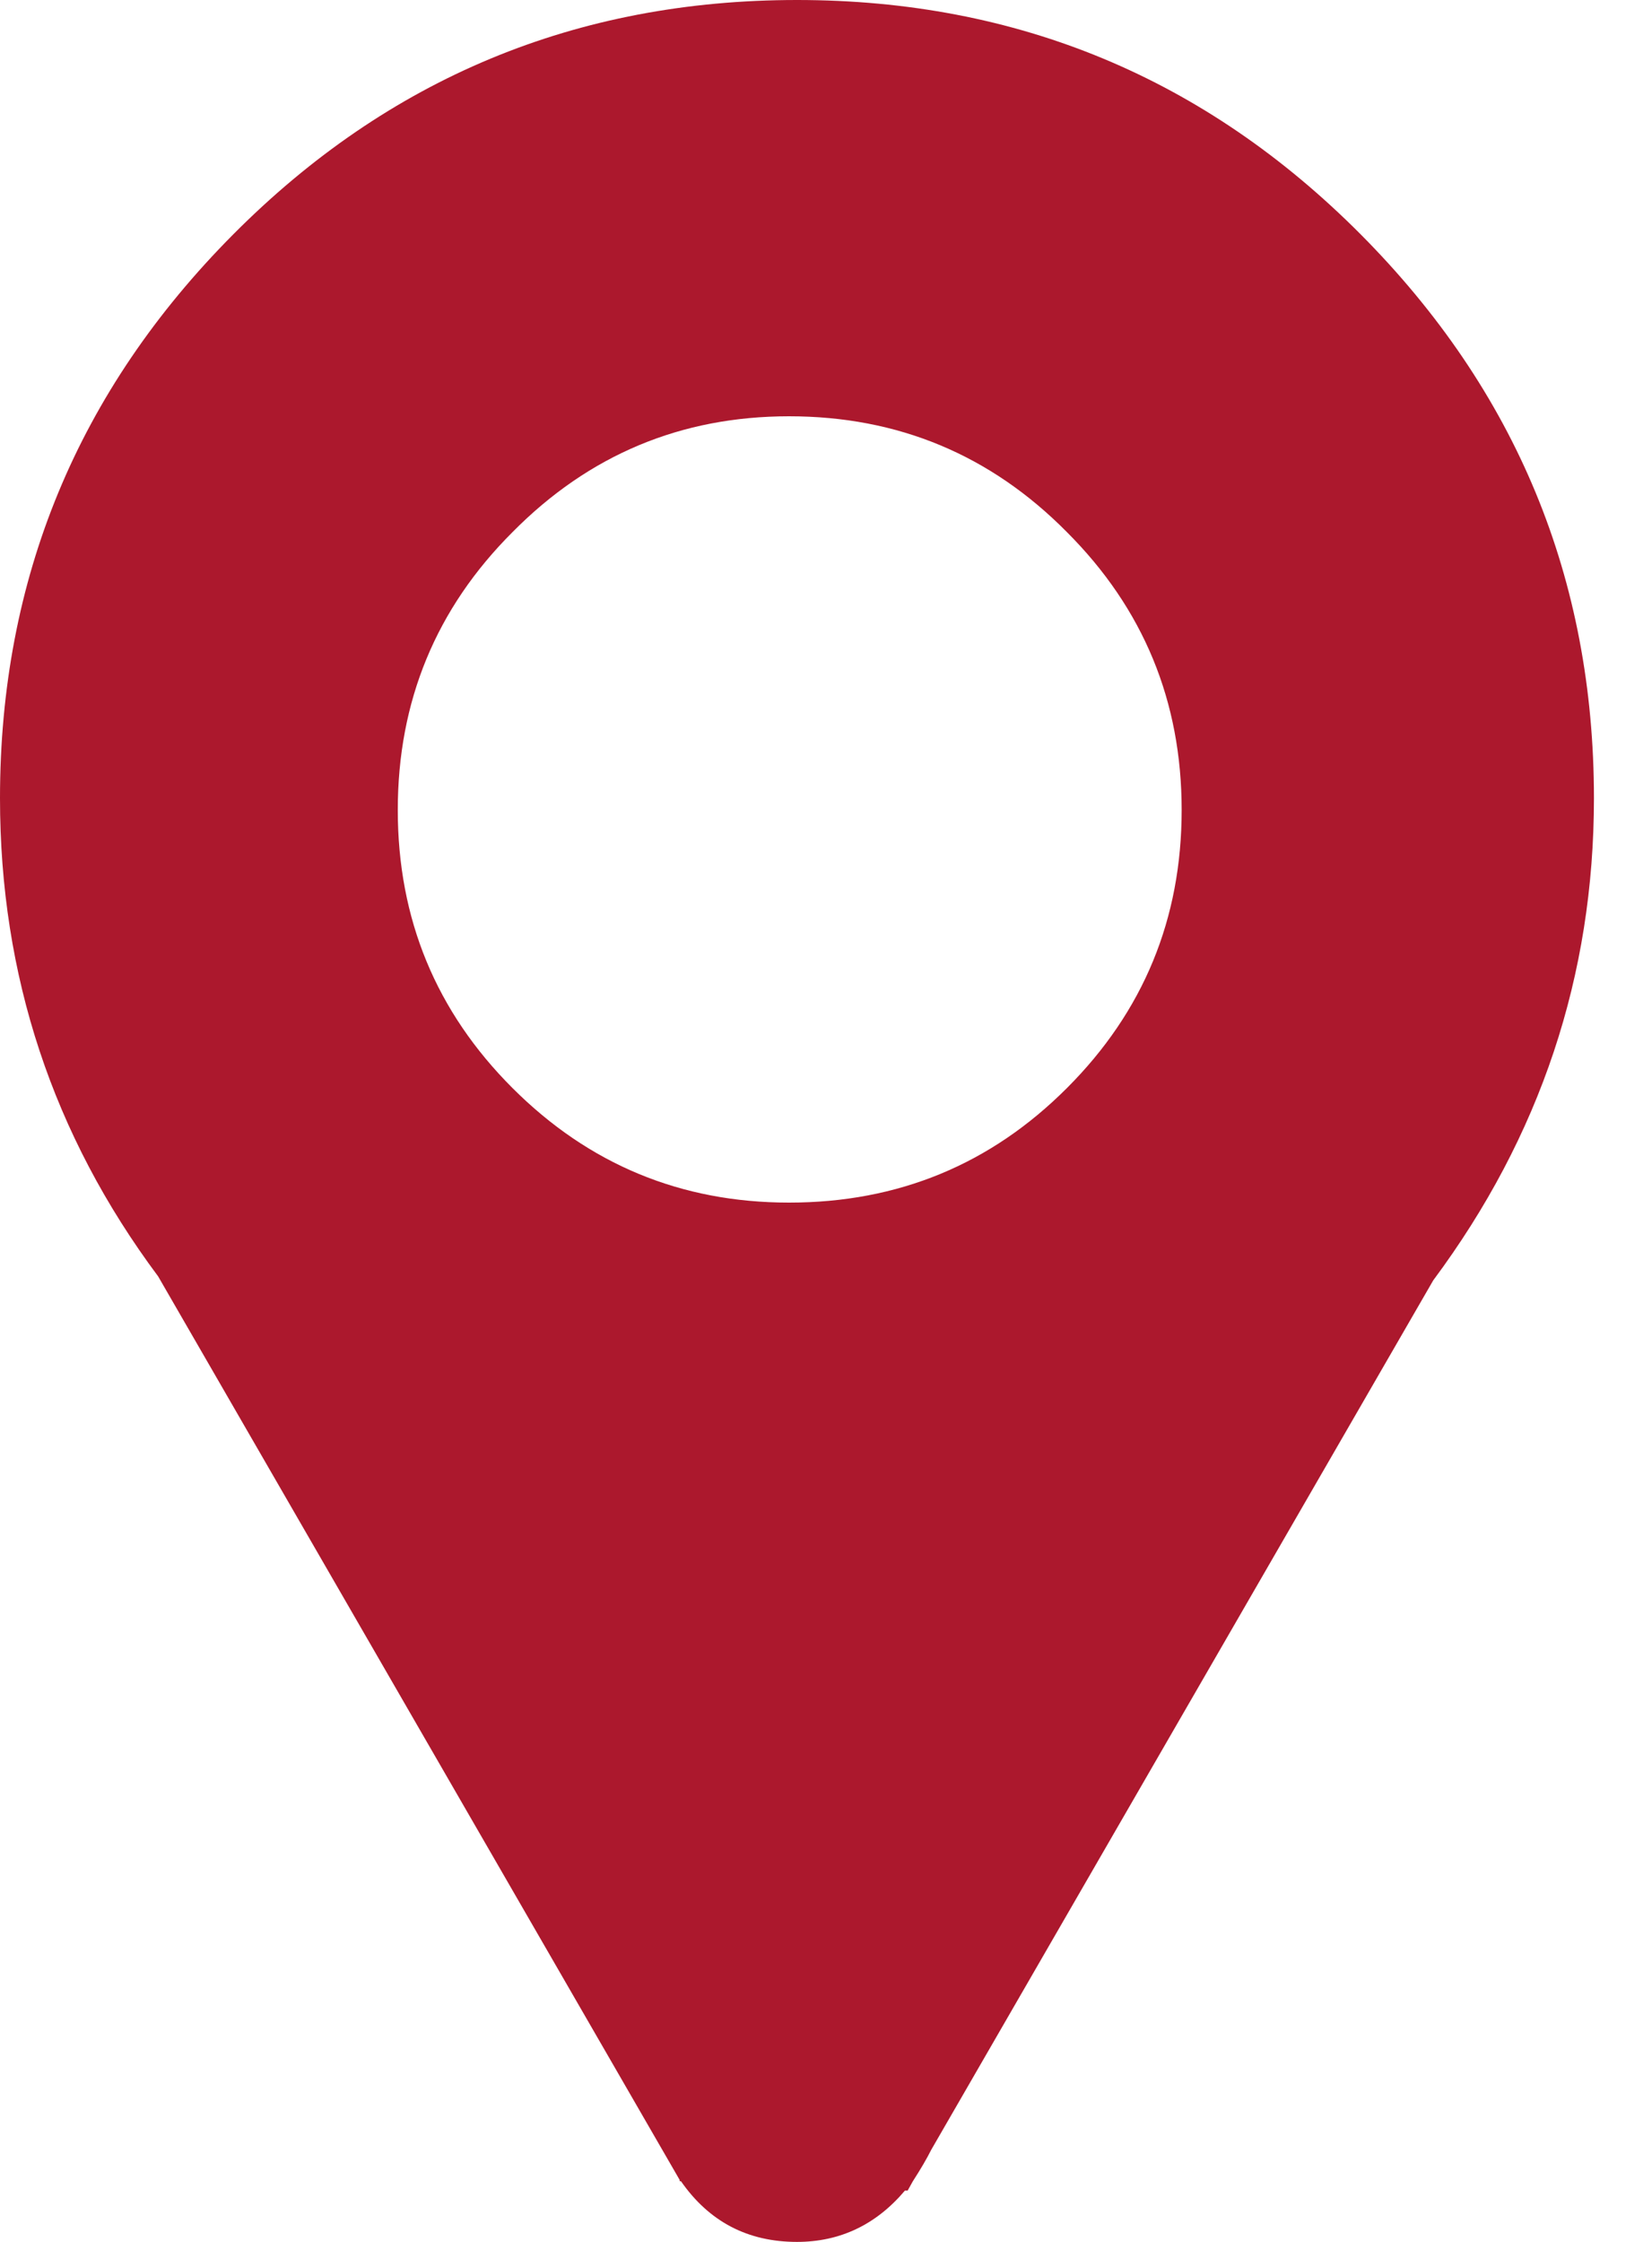 <svg width="14" height="19" viewBox="0 0 14 19" fill="none" xmlns="http://www.w3.org/2000/svg">
<path fill-rule="evenodd" clip-rule="evenodd" d="M13.508 6.765C13.508 4.904 12.849 3.312 11.532 1.987C10.214 0.662 8.622 0 6.754 0C4.886 0 3.293 0.662 1.976 1.987C0.659 3.312 0 4.904 0 6.765C0 8.268 0.447 9.619 1.34 10.817L5.76 18.475V18.486H5.771C6.01 18.829 6.337 19 6.754 19C7.118 19 7.424 18.855 7.669 18.565H7.692L7.736 18.486C7.803 18.382 7.855 18.293 7.892 18.219L12.146 10.851C13.054 9.63 13.508 8.268 13.508 6.765ZM9.042 4.51C9.69 5.158 10.014 5.943 10.014 6.865C10.014 7.788 9.69 8.573 9.042 9.221C8.395 9.869 7.61 10.192 6.687 10.192C5.771 10.192 4.99 9.868 4.343 9.221C3.695 8.573 3.371 7.788 3.371 6.865C3.371 5.943 3.695 5.157 4.343 4.51C4.99 3.855 5.771 3.528 6.687 3.528C7.61 3.528 8.395 3.855 9.042 4.51Z" fill="#ac182d"/>
</svg>
